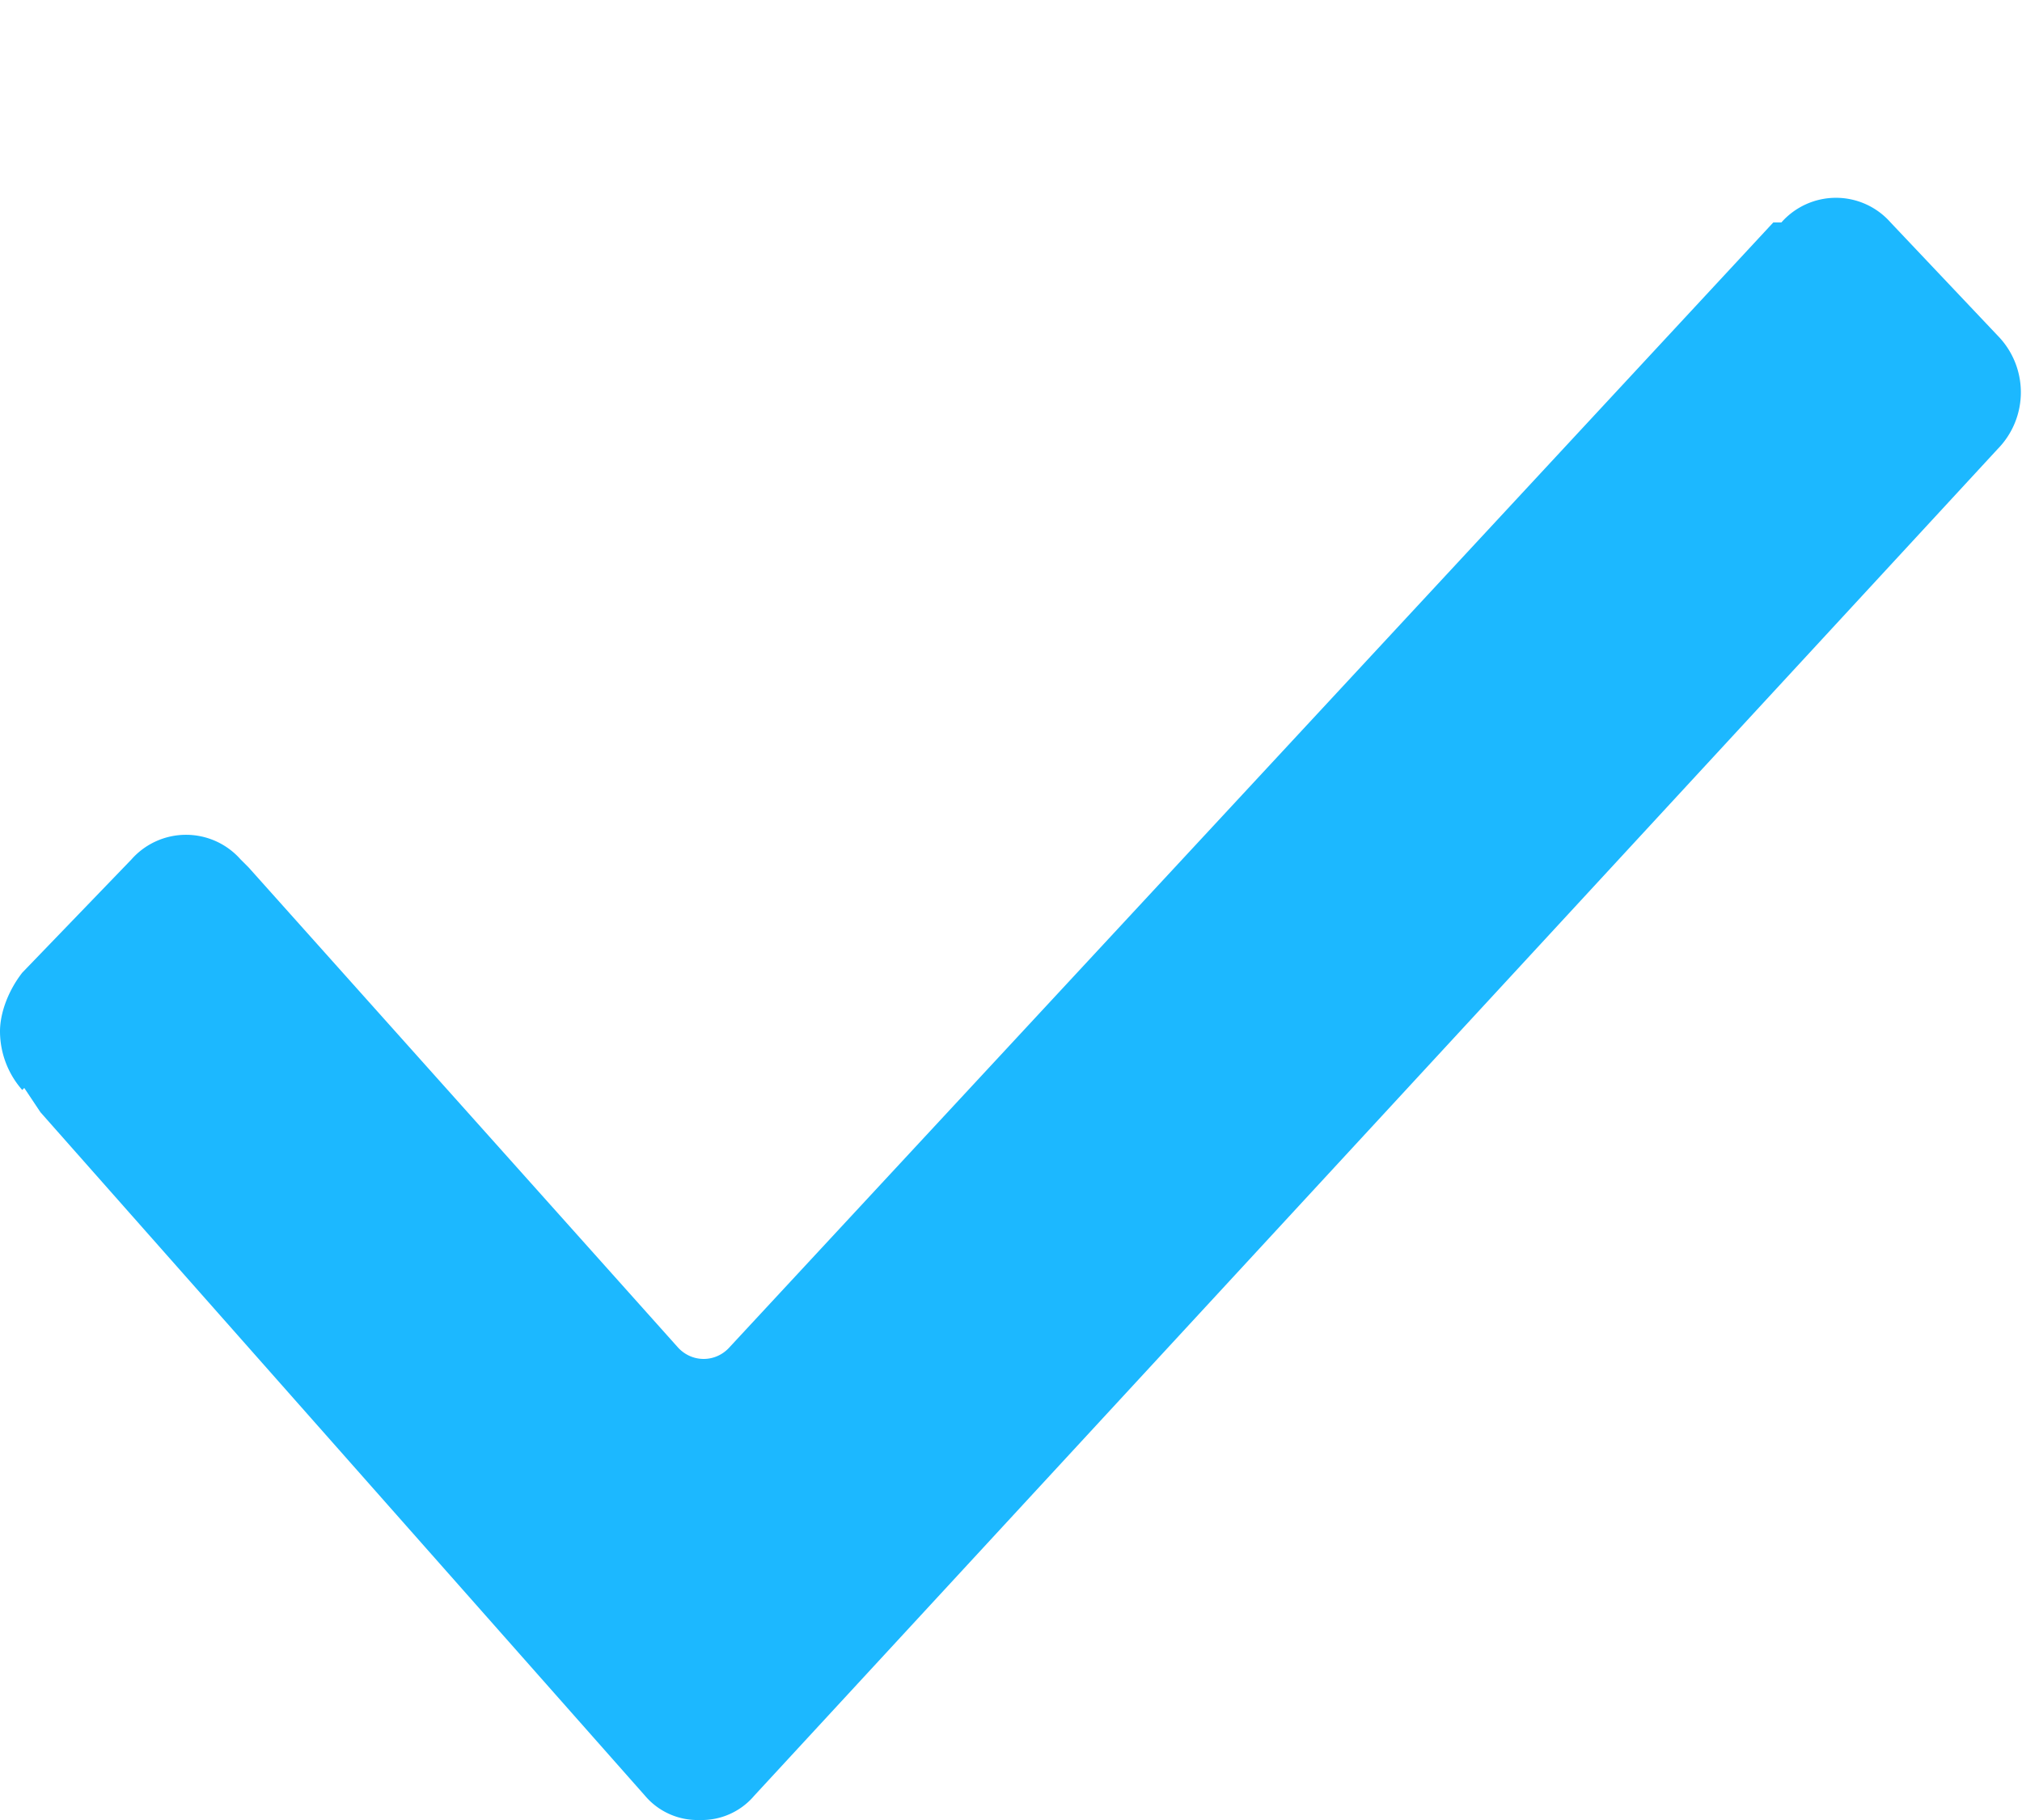 <svg xmlns="http://www.w3.org/2000/svg" width="10" height="9" viewBox="0 0 10 9"><path fill="#1cb8ff" d="M.11 5.39A.44.44 0 0 1 0 5.1c0-.09.04-.2.11-.29l.54-.56a.36.36 0 0 1 .54 0l.04.04 2.12 2.37c.07.08.19.08.26 0L8.77 1.1h.04a.36.36 0 0 1 .54 0l.53.56a.4.4 0 0 1 0 .56L3.73 8.88a.34.34 0 0 1-.27.12.34.34 0 0 1-.27-.12L.2 5.5l-.08-.12z"/></svg>